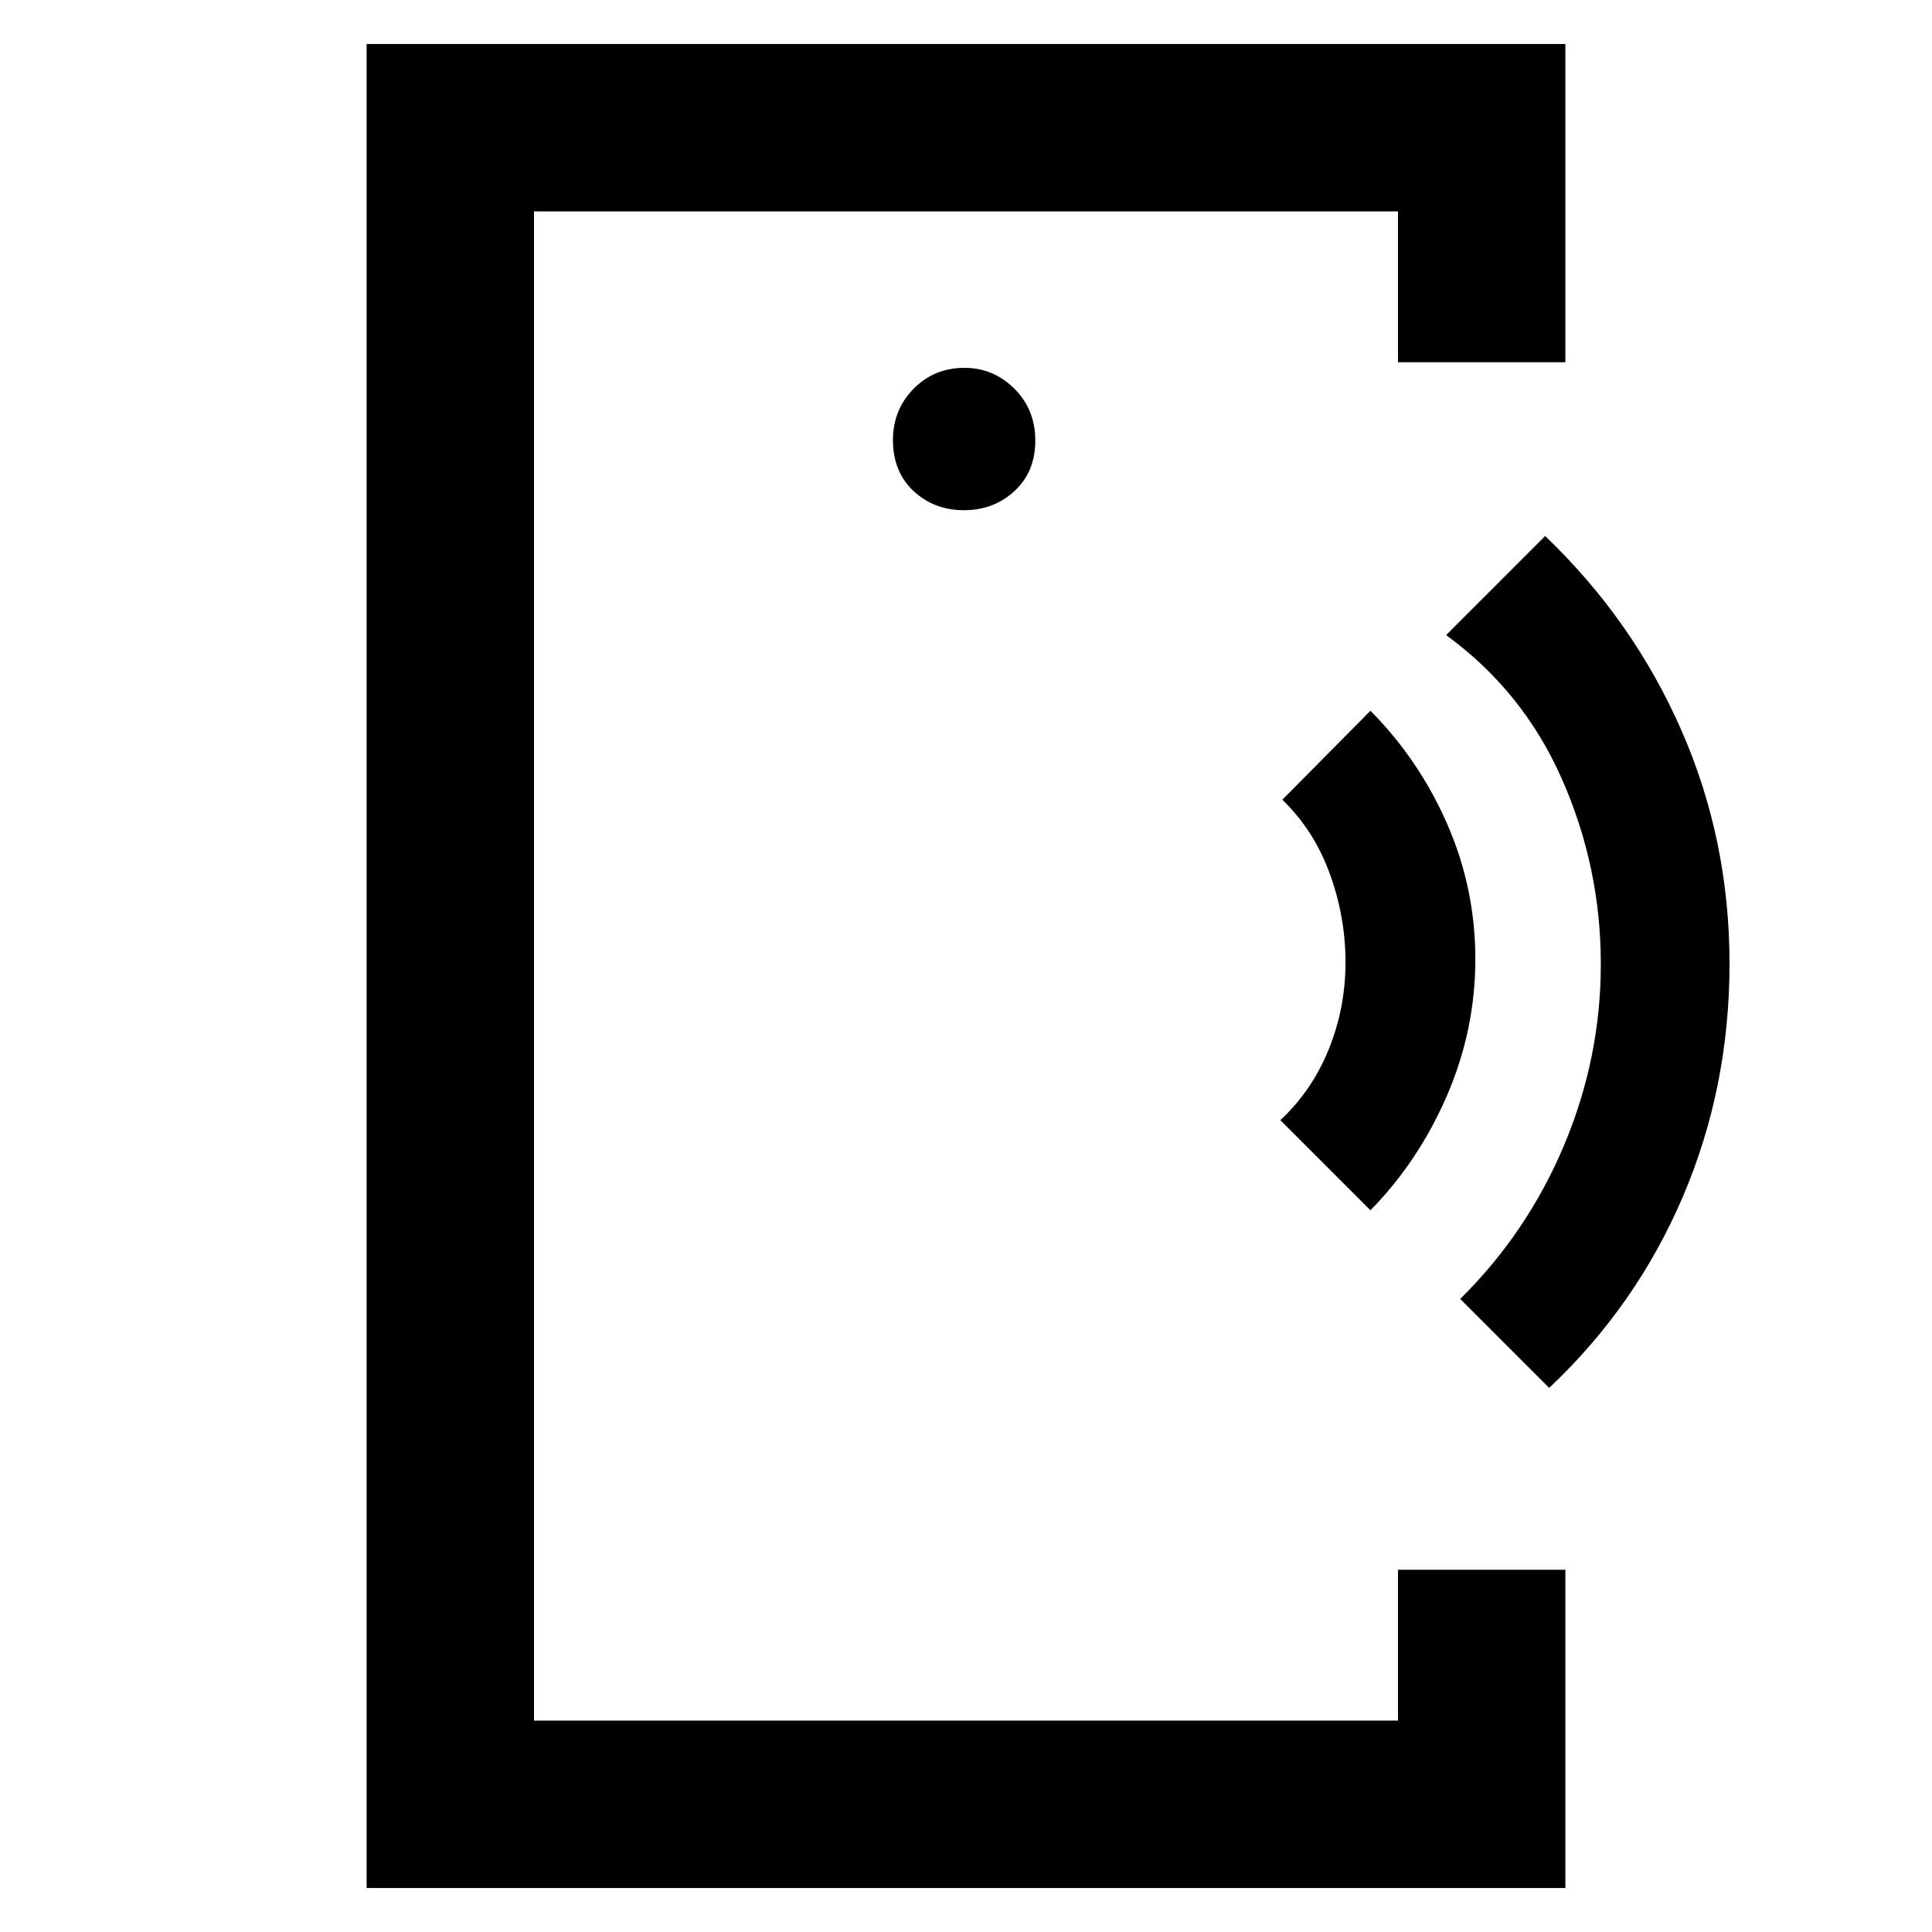 <svg xmlns="http://www.w3.org/2000/svg" height="48" viewBox="0 -960 960 960" width="48"><path d="M265.35-432.63V-105.04v-749.92 422.33ZM182.17-21.87v-916.26h595.66V-780h-83.18v-74.96h-429.3v749.92h429.3V-180h83.18v158.13H182.17Zm296.8-684.61q14.82 0 25.14-9.54t10.32-25.04q0-15.51-10.43-25.84-10.43-10.32-24.75-10.32-15.11 0-25.33 10.44-10.22 10.43-10.22 25.43 0 15.79 10.22 25.33t25.05 9.54Zm201.99 347.87-44.78-44.78q15.69-14.57 24.04-35.17t8.35-43.25q0-22.65-7.85-44.16-7.85-21.51-23.54-36.64l43.78-44.22q24.26 24.48 38.19 56.39 13.94 31.91 13.94 67.02 0 35.12-14.07 67.73-14.07 32.61-38.06 57.08Zm88.82 88.26-44.21-44.22q33.38-32.99 51.62-76.39 18.25-43.4 18.25-90.04 0-48-19.25-91.72-19.24-43.72-57.62-71.71l49.21-49.22q43.74 41.87 67.68 96.48 23.93 54.6 23.93 116.04 0 61.43-23.15 115.67t-66.46 95.11Z"/></svg>